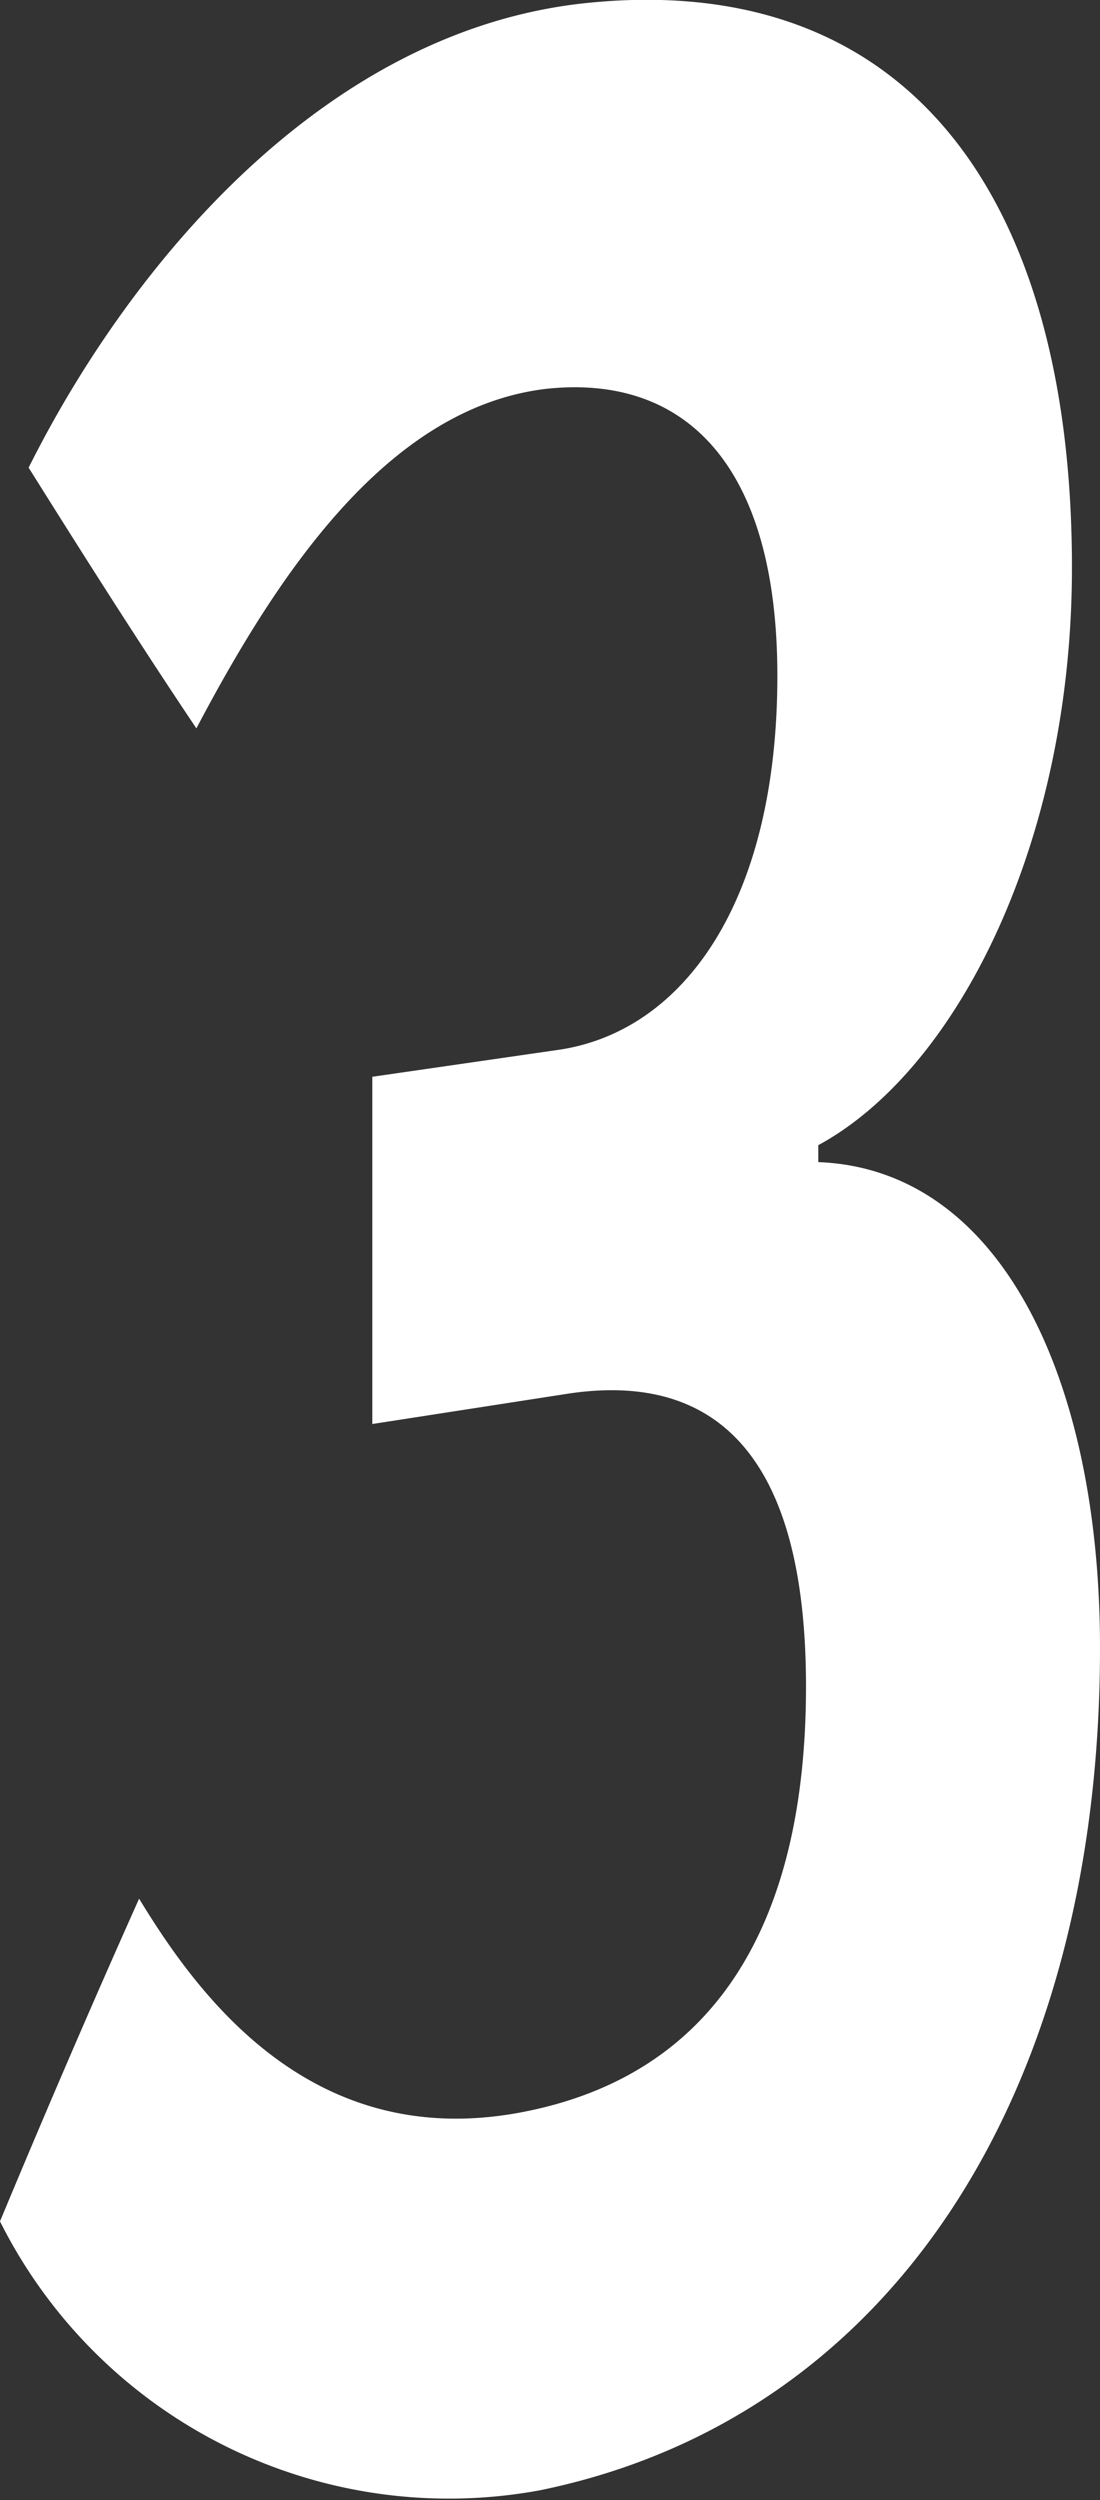 <svg xmlns="http://www.w3.org/2000/svg" viewBox="0 0 18.82 42.77"><rect x="0" y="0" width="18.82" height="42.77" fill="#333333" stroke="none"/><defs><style>.cls-1{fill:#ffffff;fill-rule:evenodd;}</style></defs><g id="Слой_2" data-name="Слой 2"><g id="Слой_1-2" data-name="Слой 1"><path class="cls-1" d="M14,19.88v-.29c2.38-1.29,4.34-5.19,4.34-9.88,0-6.3-2.77-10.22-8.29-9.66C5.53.51,2.2,4.58.49,8c.94,1.5,1.89,3,2.87,4.46,1.4-2.66,3.29-5.5,6-5.81C11.76,6.4,13.3,8,13.3,11.56c0,3.87-1.61,6.09-3.75,6.4l-3.18.46v5.94l3.29-.51c2.55-.41,4.13,1,4.13,5s-1.51,6.66-4.9,7.29c-3.57.66-5.5-2-6.51-3.66C1.57,34.29.77,36.15,0,38A8.59,8.59,0,0,0,9.24,42.6c6-1.23,9.58-6.78,9.58-14.41C18.82,23.62,17.14,20,14,19.88Z"/></g></g></svg>
